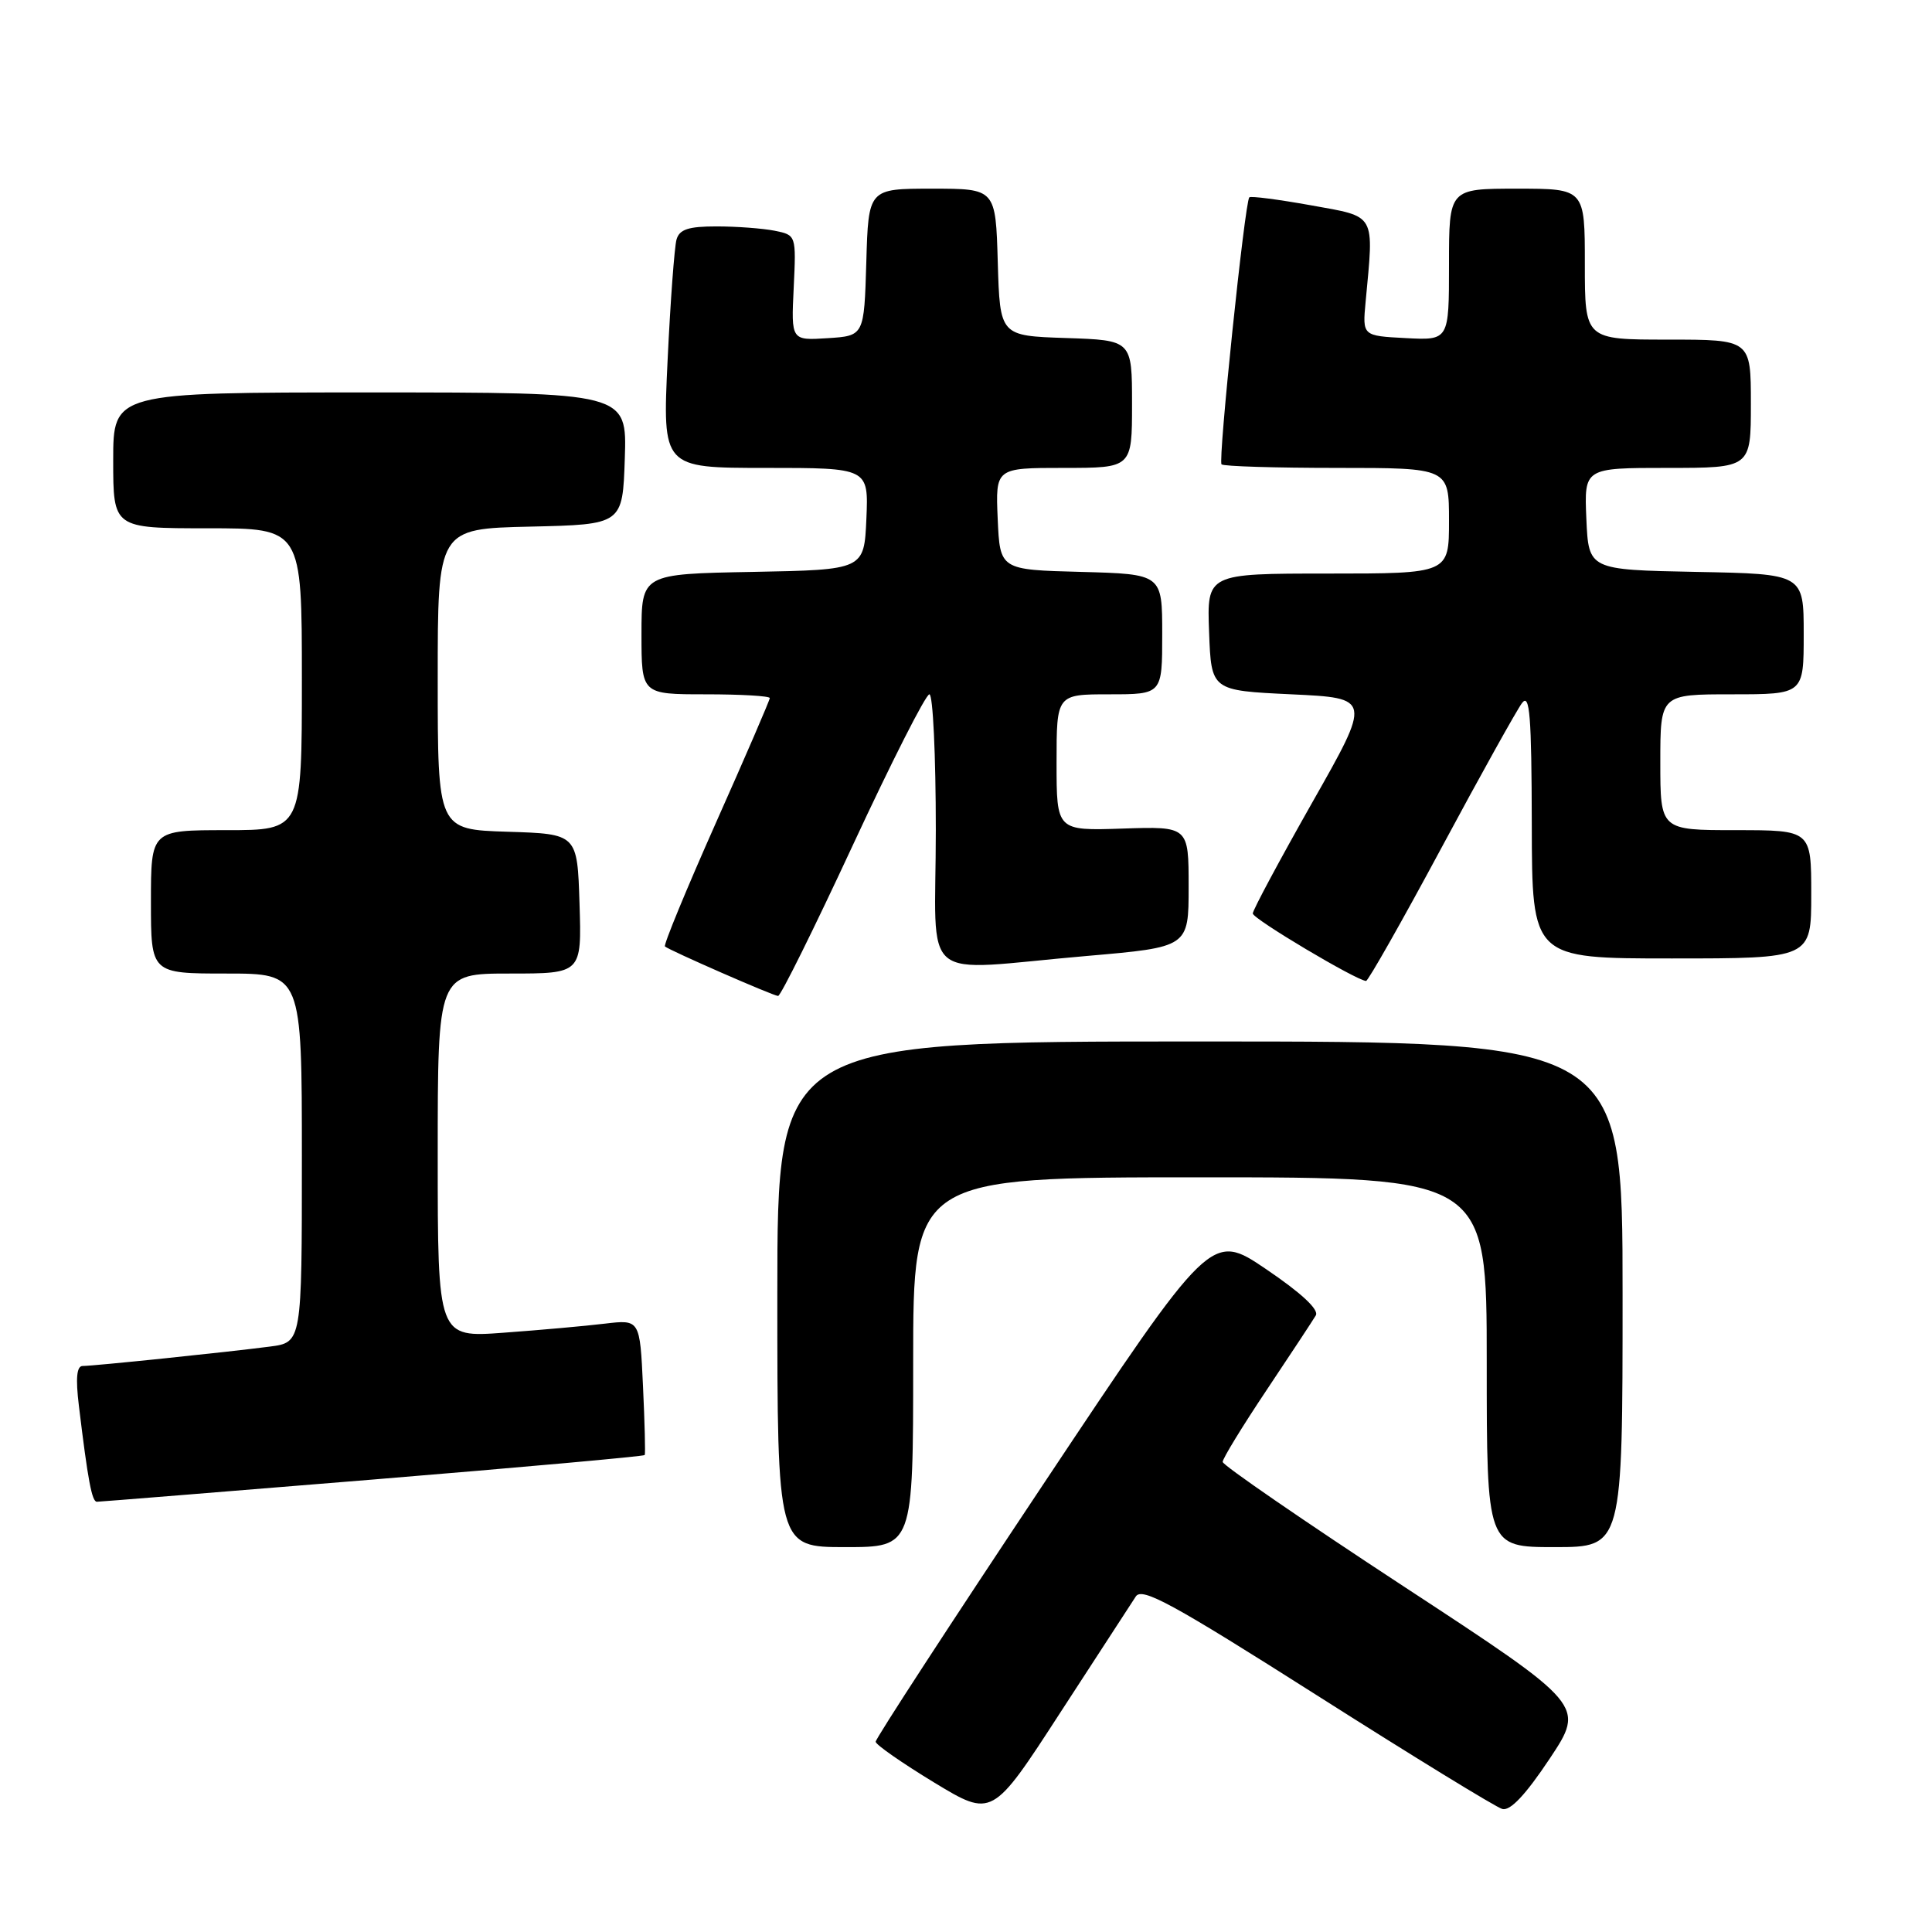 <?xml version="1.0" encoding="UTF-8" standalone="no"?>
<!DOCTYPE svg PUBLIC "-//W3C//DTD SVG 1.1//EN" "http://www.w3.org/Graphics/SVG/1.1/DTD/svg11.dtd" >
<svg xmlns="http://www.w3.org/2000/svg" xmlns:xlink="http://www.w3.org/1999/xlink" version="1.1" viewBox="0 0 256 256">
 <g >
 <path fill="currentColor"
d=" M 150.50 211.54 C 151.33 210.28 155.34 212.47 174.50 224.64 C 187.15 232.68 198.20 239.46 199.06 239.70 C 200.11 239.99 202.14 237.84 205.33 233.05 C 210.04 225.96 210.04 225.96 186.03 210.23 C 172.83 201.58 162.02 194.15 162.01 193.71 C 162.00 193.28 164.62 189.00 167.82 184.21 C 171.02 179.42 173.96 174.96 174.35 174.30 C 174.80 173.53 172.43 171.33 167.78 168.18 C 160.50 163.25 160.50 163.25 138.25 196.66 C 126.01 215.04 116.01 230.39 116.03 230.79 C 116.04 231.18 119.52 233.60 123.76 236.18 C 131.47 240.85 131.47 240.85 140.48 226.95 C 145.44 219.31 149.95 212.37 150.50 211.54 Z  M 121.00 180.50 C 121.00 156.00 121.00 156.00 159.00 156.00 C 197.00 156.00 197.00 156.00 197.00 180.50 C 197.00 205.00 197.00 205.00 206.00 205.00 C 215.00 205.00 215.00 205.00 215.00 171.50 C 215.00 138.00 215.00 138.00 159.00 138.00 C 103.00 138.00 103.00 138.00 103.00 171.50 C 103.00 205.00 103.00 205.00 112.00 205.00 C 121.00 205.00 121.00 205.00 121.00 180.50 Z  M 49.37 196.05 C 69.09 194.43 85.32 192.97 85.43 192.80 C 85.53 192.64 85.43 188.53 85.20 183.67 C 84.79 174.84 84.79 174.84 80.14 175.39 C 77.59 175.70 71.56 176.24 66.75 176.59 C 58.00 177.24 58.00 177.24 58.00 153.12 C 58.00 129.00 58.00 129.00 67.54 129.00 C 77.08 129.00 77.08 129.00 76.79 119.75 C 76.50 110.50 76.50 110.50 67.25 110.21 C 58.00 109.92 58.00 109.92 58.00 89.99 C 58.00 70.06 58.00 70.06 70.25 69.78 C 82.50 69.50 82.50 69.50 82.79 60.75 C 83.08 52.00 83.08 52.00 49.04 52.00 C 15.00 52.00 15.00 52.00 15.00 61.00 C 15.00 70.00 15.00 70.00 27.50 70.00 C 40.00 70.00 40.00 70.00 40.00 90.00 C 40.00 110.00 40.00 110.00 30.00 110.00 C 20.00 110.00 20.00 110.00 20.00 119.50 C 20.00 129.00 20.00 129.00 30.00 129.00 C 40.00 129.00 40.00 129.00 40.00 153.44 C 40.00 177.88 40.00 177.88 35.75 178.43 C 30.26 179.15 12.42 181.00 10.95 181.00 C 10.16 181.00 10.01 182.63 10.45 186.25 C 11.65 196.20 12.18 199.00 12.84 198.99 C 13.20 198.99 29.64 197.66 49.37 196.05 Z  M 113.00 112.00 C 118.11 101.00 122.67 92.00 123.15 92.00 C 123.62 92.00 124.00 100.10 124.00 110.00 C 124.00 130.83 121.36 128.63 144.00 126.67 C 157.50 125.50 157.50 125.50 157.50 117.50 C 157.50 109.50 157.50 109.50 148.75 109.79 C 140.00 110.08 140.00 110.08 140.00 101.04 C 140.00 92.00 140.00 92.00 147.00 92.00 C 154.00 92.00 154.00 92.00 154.00 84.03 C 154.00 76.07 154.00 76.07 143.25 75.78 C 132.50 75.50 132.50 75.50 132.20 68.75 C 131.91 62.00 131.91 62.00 140.95 62.00 C 150.00 62.00 150.00 62.00 150.00 53.54 C 150.00 45.08 150.00 45.08 141.25 44.79 C 132.50 44.50 132.50 44.50 132.21 34.75 C 131.93 25.00 131.93 25.00 123.50 25.00 C 115.07 25.00 115.07 25.00 114.79 34.75 C 114.50 44.50 114.50 44.50 109.67 44.81 C 104.83 45.12 104.83 45.12 105.17 38.13 C 105.50 31.15 105.50 31.15 102.63 30.57 C 101.04 30.26 97.59 30.00 94.94 30.00 C 91.22 30.00 90.02 30.39 89.64 31.75 C 89.37 32.71 88.83 39.91 88.46 47.75 C 87.78 62.00 87.78 62.00 101.43 62.00 C 115.09 62.00 115.09 62.00 114.80 68.75 C 114.50 75.50 114.50 75.50 99.75 75.78 C 85.00 76.05 85.00 76.05 85.00 84.03 C 85.00 92.00 85.00 92.00 93.50 92.00 C 98.17 92.00 102.00 92.22 102.00 92.50 C 102.00 92.77 98.79 100.21 94.86 109.03 C 90.94 117.85 87.90 125.22 88.11 125.41 C 88.70 125.93 102.42 131.94 103.10 131.97 C 103.44 131.99 107.89 123.00 113.00 112.00 Z  M 190.97 112.40 C 196.17 102.72 200.99 94.06 201.68 93.15 C 202.70 91.81 202.94 94.80 202.97 109.25 C 203.00 127.00 203.00 127.00 221.50 127.00 C 240.00 127.00 240.00 127.00 240.00 118.50 C 240.00 110.00 240.00 110.00 230.00 110.00 C 220.00 110.00 220.00 110.00 220.00 101.00 C 220.00 92.00 220.00 92.00 229.50 92.00 C 239.00 92.00 239.00 92.00 239.00 84.03 C 239.00 76.05 239.00 76.05 224.75 75.78 C 210.50 75.50 210.50 75.50 210.20 68.75 C 209.91 62.00 209.91 62.00 220.95 62.00 C 232.00 62.00 232.00 62.00 232.00 53.50 C 232.00 45.00 232.00 45.00 221.00 45.00 C 210.00 45.00 210.00 45.00 210.00 35.00 C 210.00 25.00 210.00 25.00 201.00 25.00 C 192.00 25.00 192.00 25.00 192.00 35.05 C 192.00 45.10 192.00 45.10 186.27 44.80 C 180.53 44.50 180.53 44.50 180.95 40.00 C 182.06 28.12 182.43 28.78 173.69 27.20 C 169.39 26.43 165.72 25.95 165.54 26.15 C 164.94 26.79 161.38 61.04 161.86 61.53 C 162.12 61.79 169.01 62.00 177.17 62.00 C 192.00 62.00 192.00 62.00 192.00 69.00 C 192.00 76.00 192.00 76.00 175.96 76.00 C 159.92 76.00 159.92 76.00 160.21 83.75 C 160.50 91.50 160.50 91.50 171.11 92.00 C 181.73 92.50 181.73 92.50 173.86 106.37 C 169.54 114.00 166.00 120.60 166.00 121.04 C 166.00 121.75 179.71 129.91 181.01 129.98 C 181.28 129.99 185.77 122.08 190.97 112.40 Z "/>
</g>
</svg>